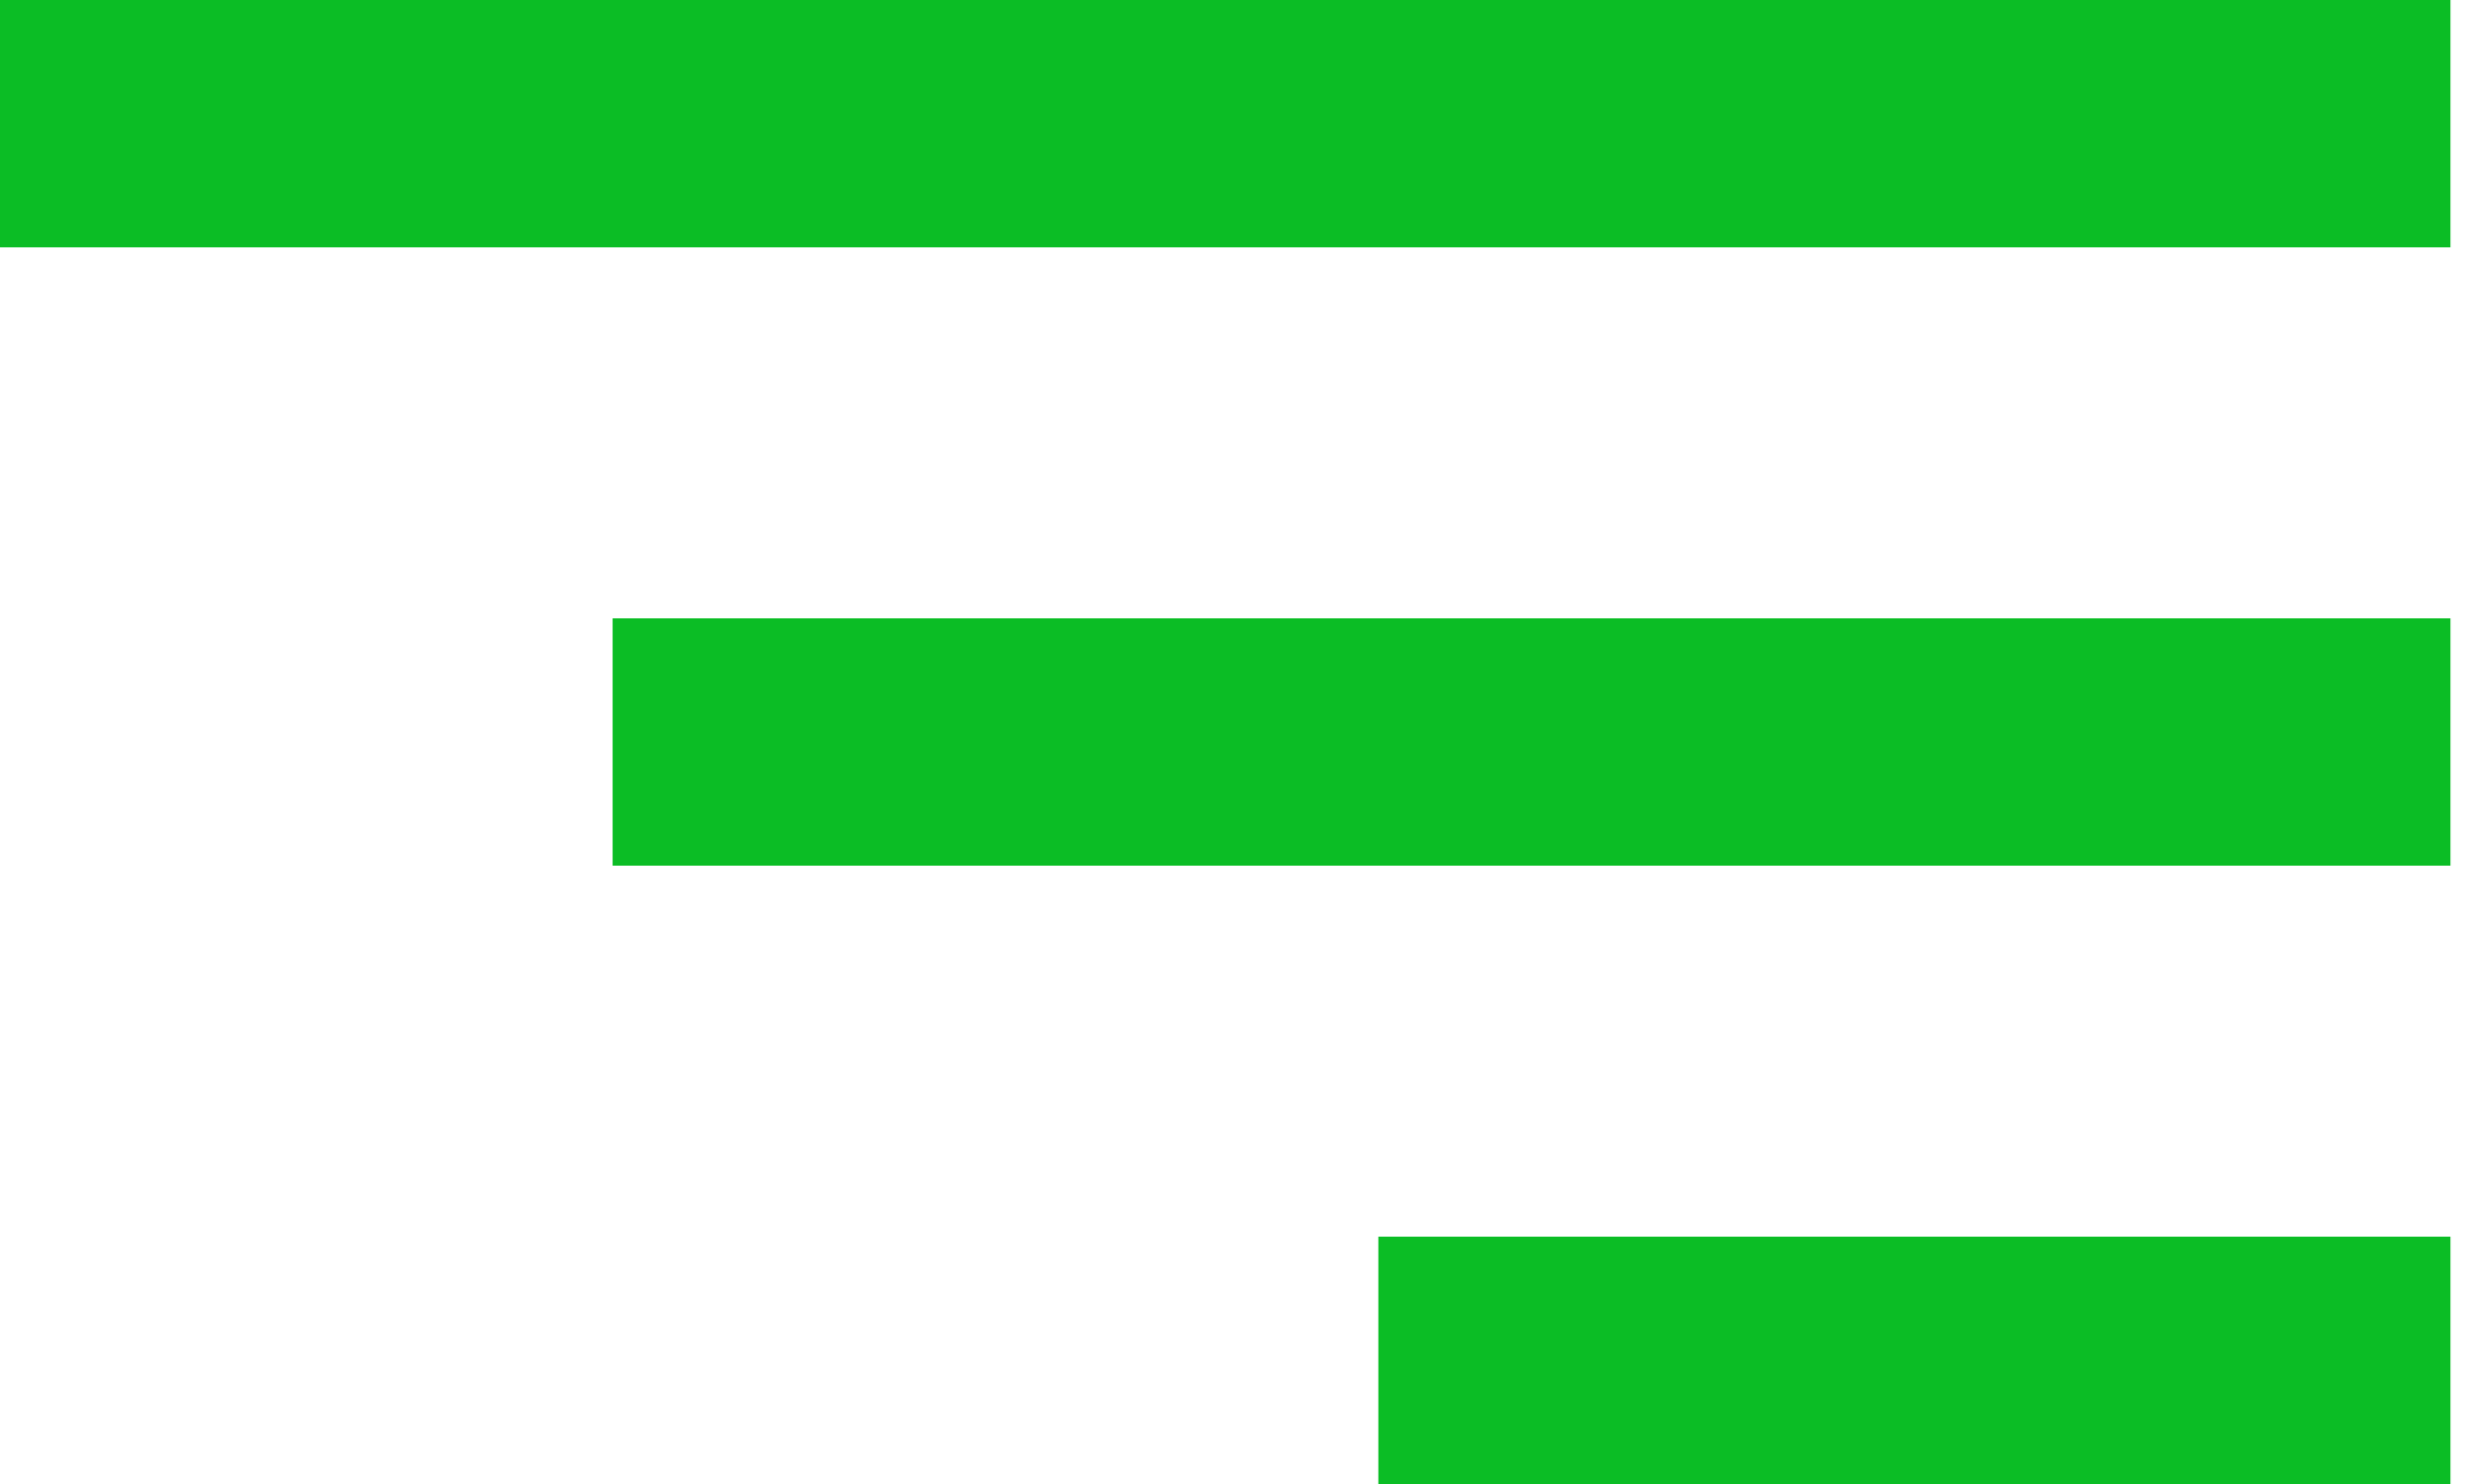 <svg width="50" height="30" viewBox="0 0 50 30" fill="none" xmlns="http://www.w3.org/2000/svg">
<path d="M0 0H49.524V5H0V0ZM12.381 12.5H49.524V17.5H12.381V12.5ZM27.857 25H49.524V30H27.857V25Z" fill="#0BBD25"/>
</svg>
